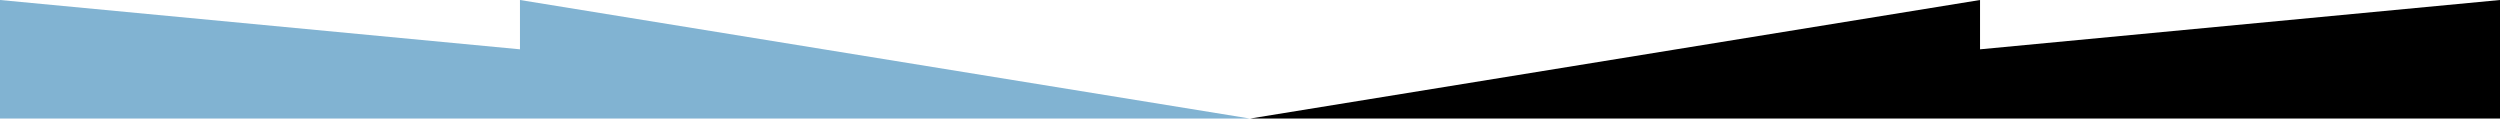 <?xml version="1.0" encoding="utf-8"?>
<!-- Generator: Adobe Illustrator 15.0.0, SVG Export Plug-In . SVG Version: 6.00 Build 0)  -->
<!DOCTYPE svg PUBLIC "-//W3C//DTD SVG 1.1//EN" "http://www.w3.org/Graphics/SVG/1.1/DTD/svg11.dtd">
<svg version="1.1" id="Layer_1" xmlns="http://www.w3.org/2000/svg" xmlns:xlink="http://www.w3.org/1999/xlink" x="0px" y="0px"
	 width="1202px" height="57px" viewBox="0 0 1202 57" enable-background="new 0 0 1202 57" xml:space="preserve">
<g>
	<polygon fill="#81b3d2" points="250,23.71 0,0 0,57 250,57 601,57 250,0 	"/>
	<polygon fill="#000000" points="952,23.71 952,0 601,57 952,57 1202,57 1202,0 	"/>
</g>
</svg>
